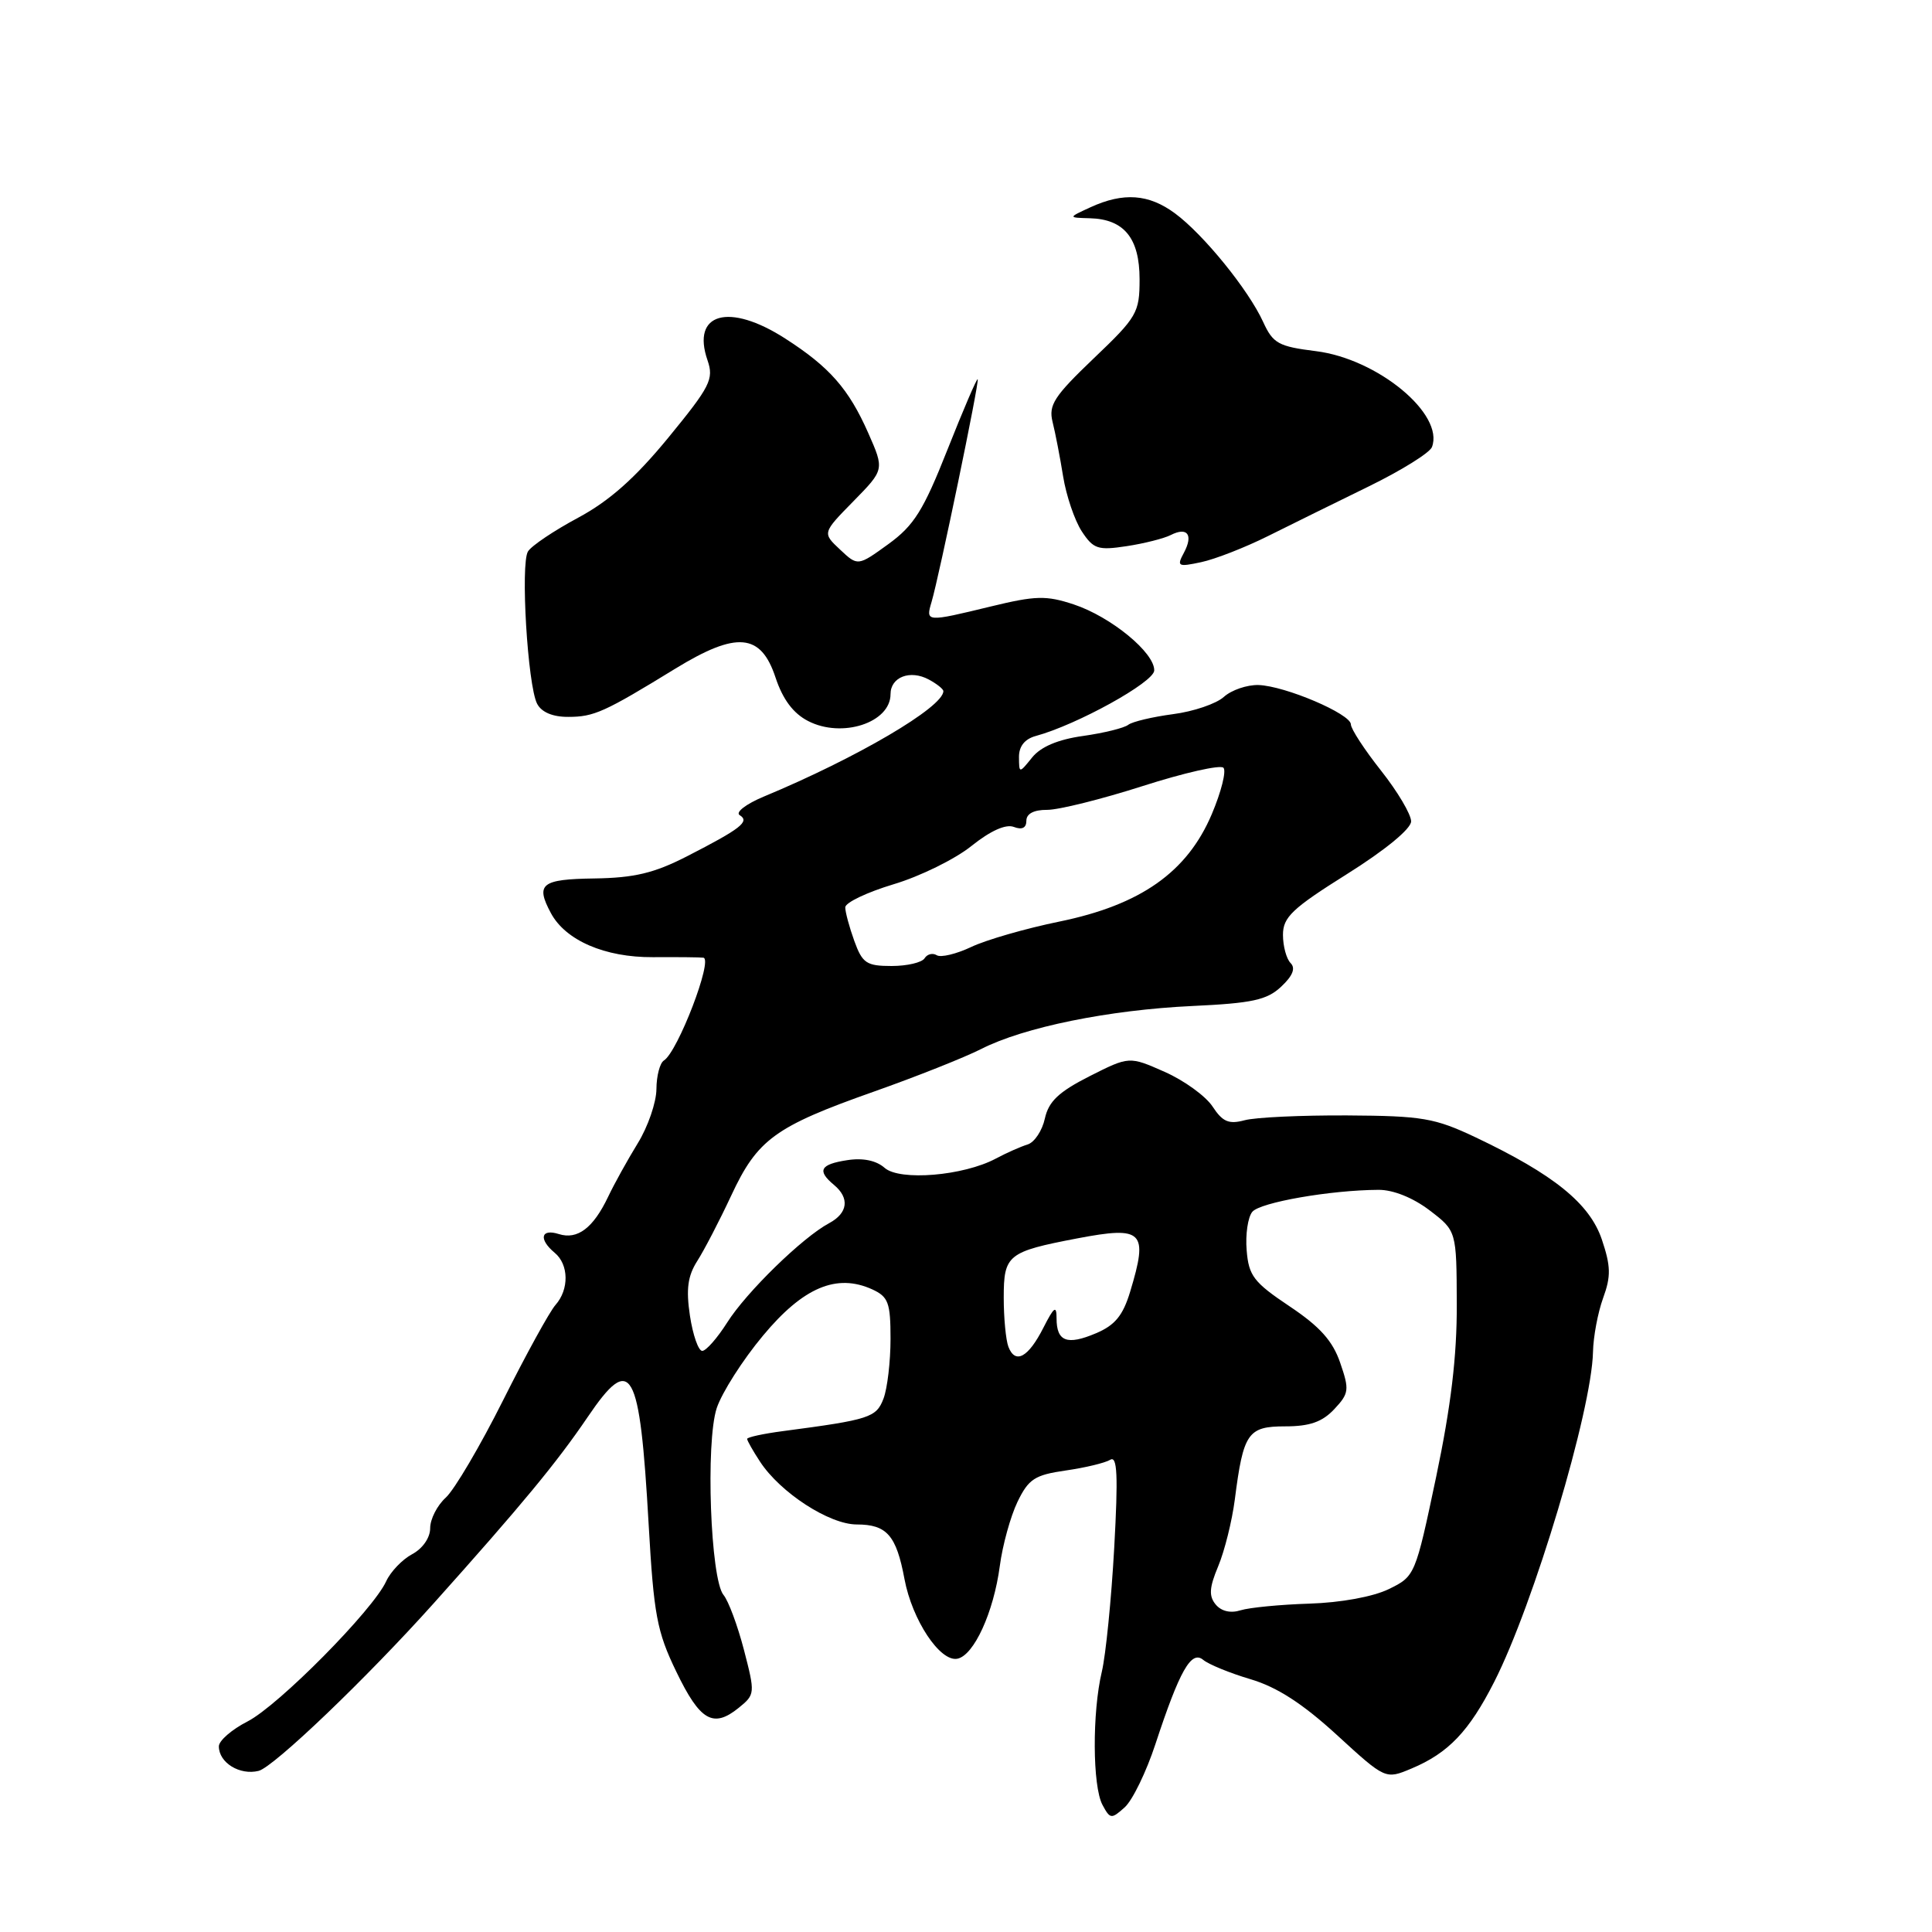 <?xml version="1.0" encoding="UTF-8" standalone="no"?>
<!DOCTYPE svg PUBLIC "-//W3C//DTD SVG 1.1//EN" "http://www.w3.org/Graphics/SVG/1.1/DTD/svg11.dtd" >
<svg xmlns="http://www.w3.org/2000/svg" xmlns:xlink="http://www.w3.org/1999/xlink" version="1.1" viewBox="0 0 256 256">
 <g >
 <path fill="currentColor"
d=" M 153.09 231.13 C 156.31 221.34 157.85 218.63 159.43 219.94 C 160.15 220.54 162.98 221.70 165.72 222.51 C 169.22 223.55 172.62 225.75 177.14 229.89 C 183.58 235.79 183.58 235.79 187.03 234.34 C 191.92 232.29 194.66 229.41 197.99 222.86 C 203.24 212.54 210.91 186.89 211.08 179.14 C 211.12 177.14 211.72 173.93 212.42 172.00 C 213.48 169.10 213.44 167.77 212.25 164.23 C 210.63 159.46 205.88 155.62 195.52 150.70 C 190.11 148.14 188.47 147.86 178.52 147.80 C 172.46 147.77 166.33 148.05 164.91 148.44 C 162.82 149.00 162.00 148.65 160.67 146.62 C 159.76 145.24 156.91 143.17 154.33 142.03 C 149.63 139.95 149.63 139.95 144.36 142.61 C 140.29 144.68 138.95 145.94 138.45 148.21 C 138.10 149.82 137.07 151.37 136.16 151.65 C 135.25 151.93 133.35 152.77 131.95 153.52 C 127.65 155.81 119.23 156.51 117.22 154.75 C 116.11 153.77 114.34 153.40 112.25 153.73 C 108.67 154.28 108.23 155.11 110.50 157.00 C 112.61 158.75 112.36 160.74 109.86 162.08 C 106.35 163.95 98.89 171.22 96.35 175.25 C 95.04 177.31 93.56 179.00 93.05 179.00 C 92.54 179.00 91.81 176.90 91.42 174.34 C 90.89 170.81 91.13 169.07 92.39 167.09 C 93.30 165.67 95.33 161.76 96.89 158.42 C 100.36 150.97 102.68 149.28 115.75 144.66 C 121.39 142.67 127.80 140.12 130.01 139.00 C 135.67 136.11 146.91 133.82 158.00 133.30 C 165.92 132.93 167.88 132.51 169.76 130.74 C 171.29 129.31 171.70 128.30 171.01 127.61 C 170.46 127.06 170.00 125.37 170.00 123.87 C 170.00 121.54 171.21 120.38 178.48 115.82 C 183.52 112.66 186.97 109.83 186.98 108.84 C 186.99 107.93 185.20 104.90 183.00 102.12 C 180.80 99.34 179.00 96.58 179.00 95.99 C 179.00 94.60 170.27 90.88 166.75 90.77 C 165.23 90.73 163.17 91.44 162.17 92.34 C 161.17 93.25 158.14 94.28 155.43 94.63 C 152.72 94.99 150.05 95.62 149.50 96.04 C 148.95 96.47 146.25 97.13 143.50 97.52 C 140.20 97.98 137.91 98.95 136.77 100.36 C 135.04 102.50 135.04 102.50 135.02 100.32 C 135.01 98.89 135.78 97.92 137.25 97.52 C 142.68 96.05 152.89 90.41 152.94 88.85 C 153.02 86.50 147.20 81.72 142.28 80.09 C 138.62 78.88 137.23 78.92 131.29 80.36 C 122.68 82.45 122.64 82.44 123.44 79.75 C 124.44 76.37 129.80 50.54 129.55 50.25 C 129.43 50.11 127.63 54.32 125.54 59.59 C 122.35 67.66 121.11 69.63 117.71 72.10 C 113.66 75.03 113.66 75.03 111.31 72.82 C 108.96 70.62 108.96 70.62 113.08 66.42 C 117.19 62.23 117.19 62.23 115.05 57.38 C 112.46 51.52 109.92 48.63 104.05 44.86 C 96.59 40.06 91.58 41.46 93.75 47.74 C 94.61 50.24 94.12 51.20 88.55 58.00 C 84.14 63.37 80.74 66.38 76.59 68.61 C 73.40 70.32 70.42 72.32 69.96 73.07 C 68.95 74.70 69.91 90.80 71.17 93.25 C 71.75 94.37 73.23 95.00 75.29 94.99 C 78.71 94.99 80.06 94.38 89.50 88.59 C 97.62 83.62 100.82 83.90 102.76 89.77 C 103.72 92.67 105.11 94.53 107.08 95.54 C 111.57 97.86 118.00 95.76 118.00 91.98 C 118.00 89.71 120.60 88.71 123.07 90.04 C 124.13 90.61 125.00 91.30 125.00 91.58 C 125.00 93.70 113.53 100.43 101.21 105.55 C 98.86 106.53 97.41 107.64 98.01 108.01 C 99.39 108.86 98.18 109.80 91.00 113.48 C 86.68 115.69 84.06 116.32 78.76 116.40 C 71.72 116.50 70.93 117.13 72.99 120.98 C 74.93 124.61 80.15 126.87 86.51 126.83 C 89.80 126.81 92.81 126.84 93.20 126.90 C 94.52 127.09 89.80 139.39 87.97 140.52 C 87.44 140.85 86.99 142.55 86.98 144.31 C 86.97 146.06 85.86 149.30 84.50 151.50 C 83.15 153.70 81.38 156.89 80.58 158.58 C 78.61 162.72 76.52 164.30 74.05 163.52 C 71.66 162.76 71.34 164.20 73.50 166.00 C 75.38 167.56 75.43 170.86 73.60 172.92 C 72.83 173.79 69.71 179.46 66.67 185.53 C 63.63 191.60 60.21 197.40 59.07 198.44 C 57.93 199.47 57.00 201.29 57.00 202.49 C 57.00 203.76 56.01 205.19 54.61 205.94 C 53.30 206.64 51.75 208.26 51.17 209.53 C 49.44 213.33 36.89 226.01 32.80 228.10 C 30.71 229.17 29.00 230.65 29.00 231.40 C 29.00 233.57 31.77 235.27 34.27 234.65 C 36.28 234.14 48.57 222.38 57.50 212.41 C 69.15 199.40 73.76 193.82 77.88 187.75 C 83.67 179.21 84.77 181.17 85.95 202.00 C 86.63 213.96 87.04 216.19 89.61 221.50 C 92.76 228.03 94.50 229.04 97.89 226.29 C 100.06 224.53 100.07 224.38 98.58 218.63 C 97.74 215.40 96.52 212.12 95.87 211.34 C 94.14 209.26 93.48 191.10 94.97 186.58 C 95.65 184.54 98.40 180.21 101.10 176.98 C 106.42 170.58 110.86 168.70 115.58 170.85 C 117.71 171.83 118.00 172.61 118.00 177.41 C 118.00 180.41 117.58 183.97 117.07 185.32 C 116.11 187.83 115.27 188.11 103.75 189.63 C 101.14 189.97 99.00 190.44 99.00 190.66 C 99.00 190.89 99.77 192.25 100.71 193.68 C 103.40 197.79 109.89 202.00 113.53 202.00 C 117.51 202.00 118.77 203.44 119.85 209.24 C 120.87 214.67 124.56 220.23 126.85 219.79 C 129.04 219.37 131.66 213.66 132.48 207.50 C 132.84 204.75 133.90 200.93 134.82 199.01 C 136.29 195.97 137.11 195.44 141.20 194.85 C 143.79 194.48 146.44 193.84 147.11 193.43 C 148.05 192.85 148.17 195.49 147.64 205.09 C 147.26 211.92 146.52 219.30 146.00 221.50 C 144.71 226.92 144.76 236.67 146.08 239.15 C 147.10 241.05 147.26 241.07 149.04 239.47 C 150.07 238.53 151.89 234.78 153.09 231.13 Z  M 168.00 71.04 C 171.03 69.53 177.03 66.57 181.35 64.46 C 185.67 62.35 189.45 60.00 189.74 59.24 C 191.41 54.88 182.55 47.55 174.37 46.53 C 169.40 45.91 168.68 45.51 167.38 42.67 C 165.43 38.40 159.47 31.06 155.69 28.27 C 152.21 25.70 148.87 25.46 144.50 27.46 C 141.50 28.84 141.50 28.84 144.42 28.92 C 148.95 29.04 151.00 31.56 151.00 37.00 C 151.00 41.44 150.67 42.01 144.91 47.50 C 139.67 52.51 138.92 53.67 139.47 55.90 C 139.83 57.33 140.46 60.58 140.87 63.13 C 141.28 65.67 142.39 68.94 143.33 70.39 C 144.88 72.75 145.48 72.95 149.28 72.37 C 151.60 72.02 154.23 71.35 155.12 70.90 C 157.33 69.77 158.15 70.85 156.88 73.23 C 155.90 75.05 156.07 75.15 159.16 74.49 C 161.00 74.10 164.97 72.55 168.00 71.04 Z  M 161.09 212.61 C 160.16 211.49 160.23 210.37 161.42 207.53 C 162.26 205.52 163.25 201.55 163.62 198.69 C 164.75 189.86 165.34 189.00 170.30 189.00 C 173.53 189.00 175.20 188.42 176.79 186.73 C 178.76 184.63 178.82 184.16 177.58 180.57 C 176.59 177.67 174.88 175.77 170.87 173.09 C 166.13 169.92 165.46 169.05 165.19 165.68 C 165.01 163.58 165.35 161.28 165.94 160.57 C 166.98 159.32 176.30 157.69 182.67 157.66 C 184.61 157.65 187.24 158.71 189.42 160.37 C 193.00 163.10 193.00 163.10 193.03 172.80 C 193.06 179.67 192.26 186.34 190.30 195.68 C 187.54 208.77 187.50 208.87 184.01 210.57 C 181.93 211.58 177.66 212.36 173.50 212.49 C 169.65 212.61 165.55 213.01 164.39 213.37 C 163.07 213.79 161.84 213.51 161.09 212.61 Z  M 133.62 178.46 C 133.28 177.57 133.00 174.64 133.00 171.95 C 133.00 166.27 133.51 165.86 142.76 164.09 C 151.48 162.43 152.18 163.13 149.75 171.16 C 148.79 174.33 147.73 175.61 145.21 176.67 C 141.39 178.29 140.00 177.76 140.00 174.69 C 140.00 172.91 139.67 173.15 138.25 175.94 C 136.25 179.88 134.53 180.81 133.62 178.46 Z  M 113.20 124.68 C 112.54 122.85 112.00 120.85 112.00 120.23 C 112.00 119.60 114.88 118.23 118.40 117.17 C 121.92 116.12 126.57 113.83 128.73 112.09 C 131.24 110.08 133.27 109.17 134.33 109.57 C 135.42 109.99 136.00 109.71 136.00 108.75 C 136.00 107.82 136.99 107.30 138.75 107.31 C 140.26 107.32 145.97 105.90 151.43 104.15 C 156.89 102.40 161.70 101.31 162.11 101.73 C 162.52 102.15 161.82 104.93 160.56 107.90 C 157.30 115.57 151.14 119.90 140.39 122.11 C 135.93 123.02 130.66 124.54 128.69 125.48 C 126.72 126.41 124.66 126.91 124.12 126.57 C 123.58 126.24 122.86 126.42 122.51 126.98 C 122.16 127.54 120.20 128.00 118.14 128.00 C 114.81 128.00 114.27 127.63 113.20 124.68 Z "/>
</g>
</svg>